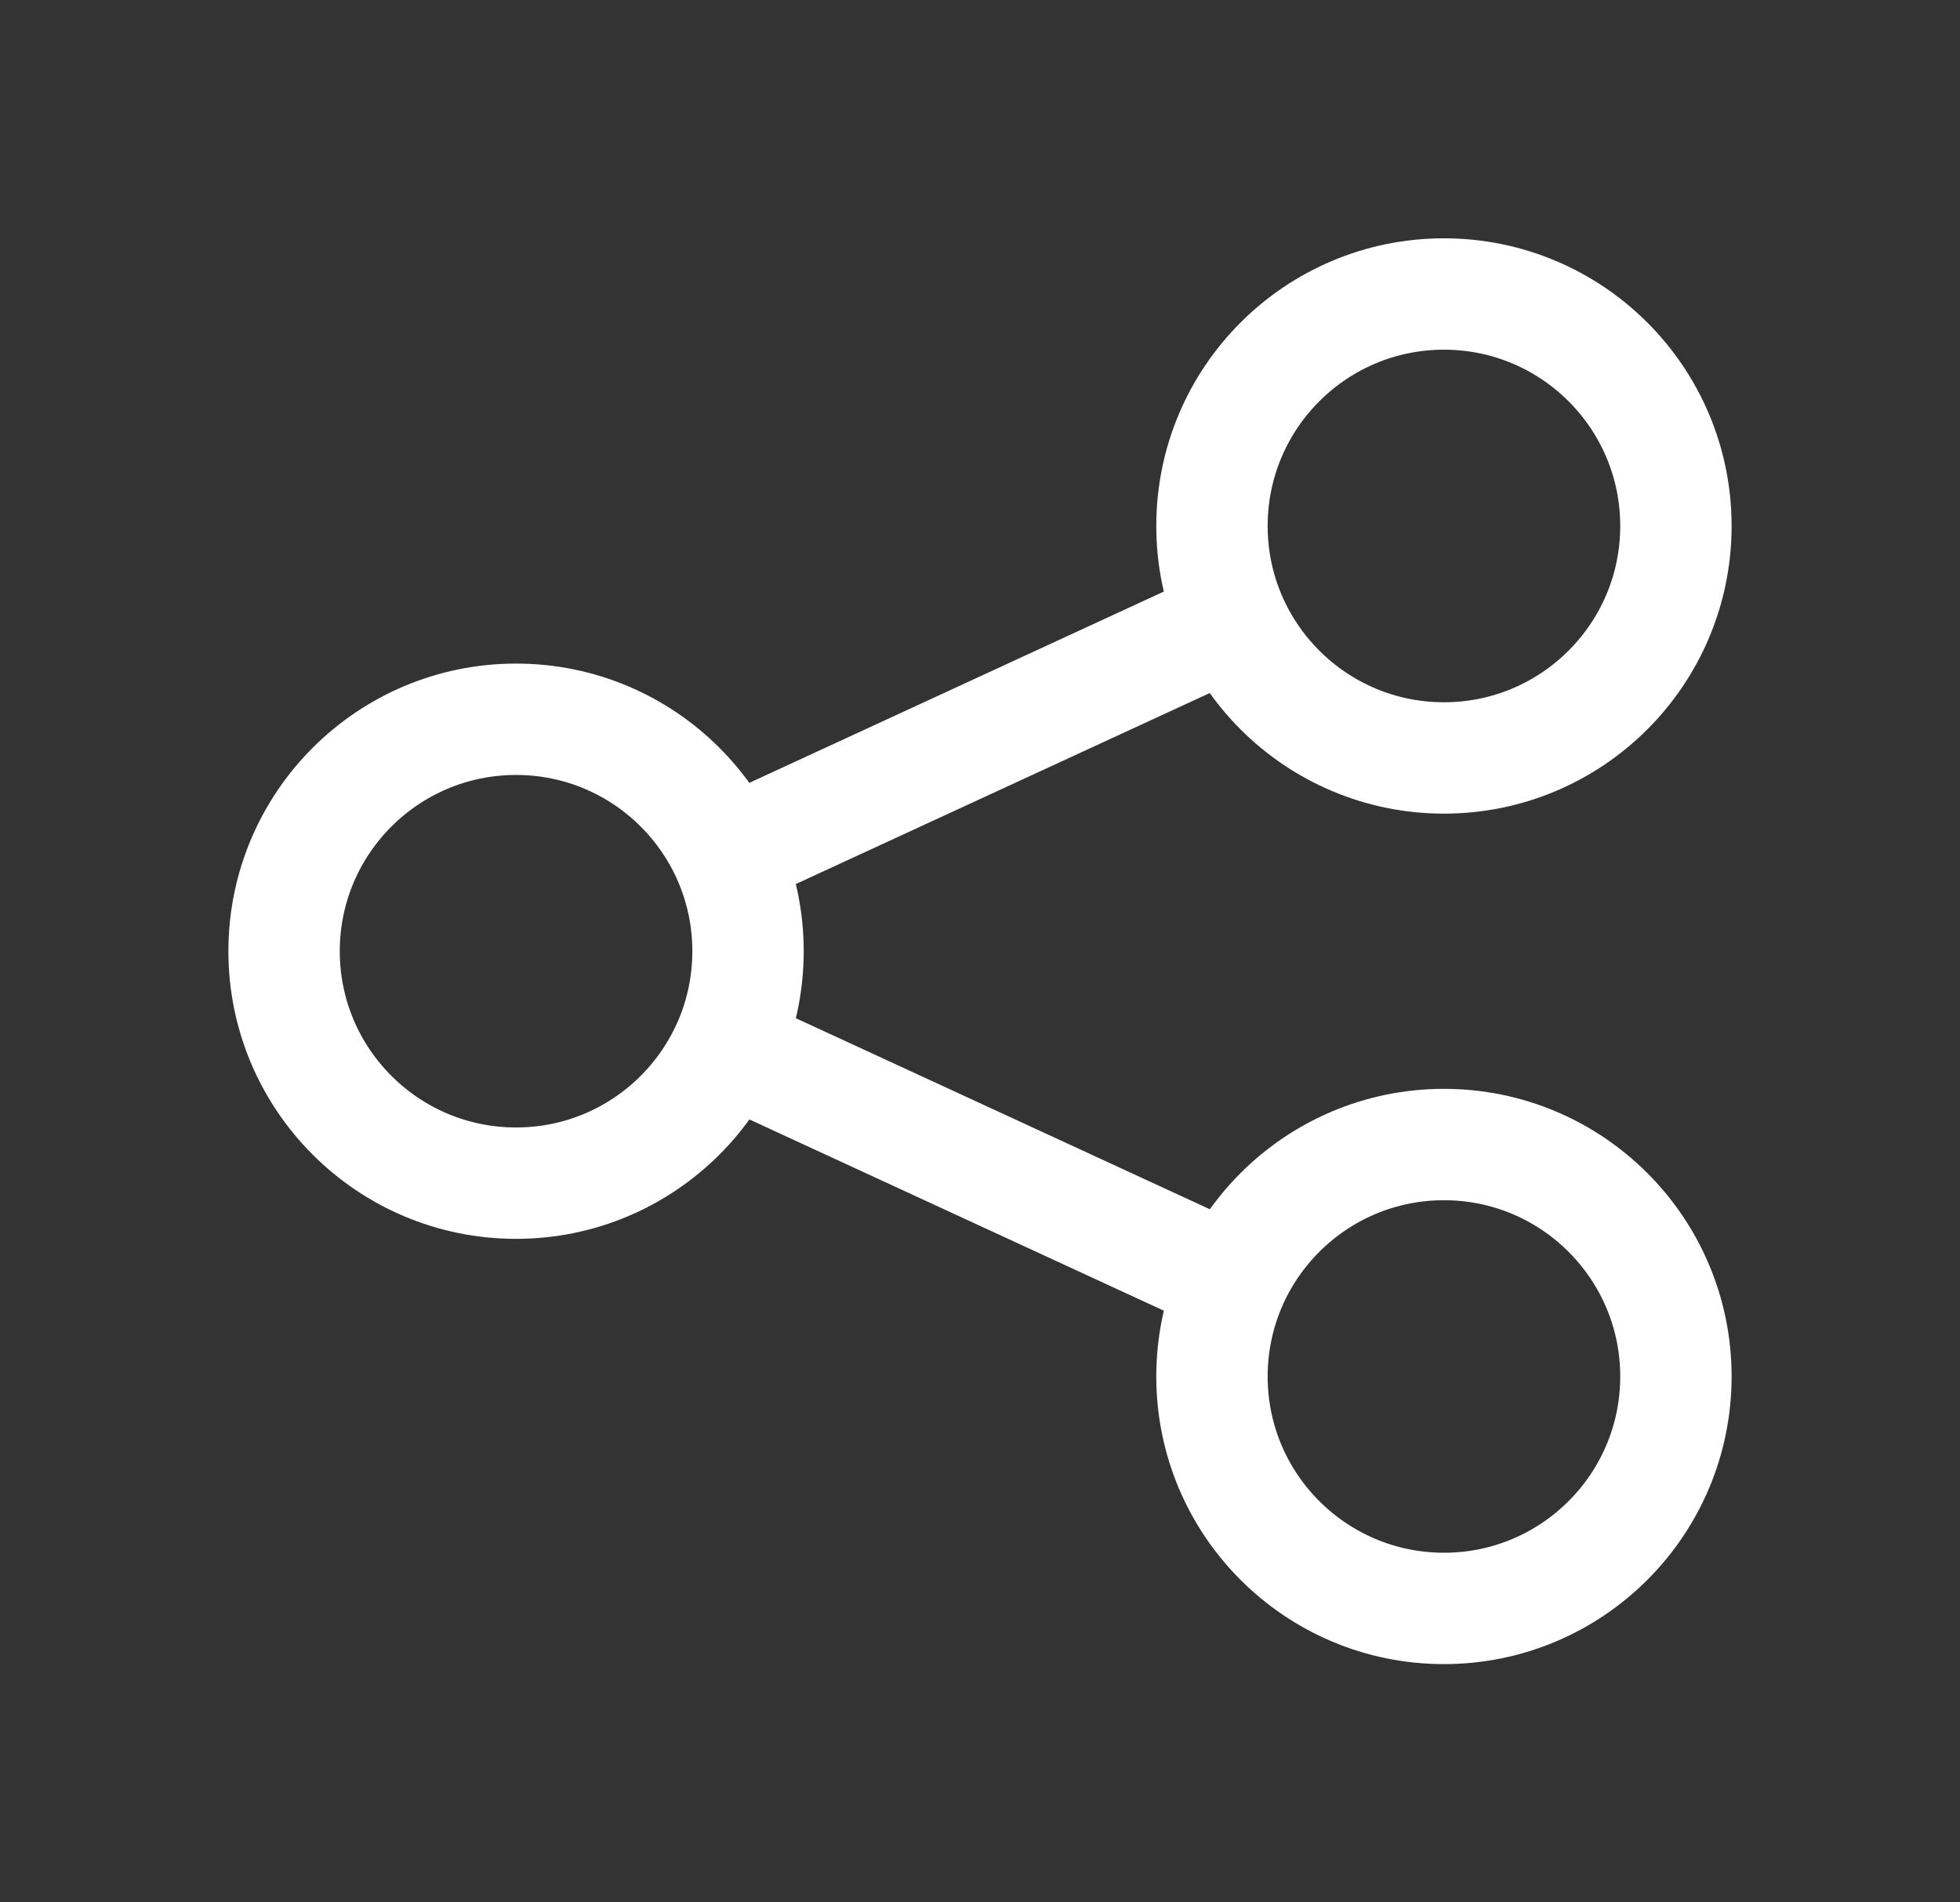<svg width="34" height="33" viewBox="0 0 34 33" fill="none" xmlns="http://www.w3.org/2000/svg">
<rect x="0" y="0" width="34" height="33" fill="#333333" stroke="none"/>
<path d="M29.072 9.124C29.072 11.346 27.27 13.148 25.048 13.148C22.826 13.148 21.024 11.346 21.024 9.124C21.024 6.901 22.826 5.1 25.048 5.1C27.27 5.1 29.072 6.901 29.072 9.124Z" stroke="white" stroke-width="1.932"/>
<path d="M12.976 16.5C12.976 18.723 11.174 20.524 8.952 20.524C6.73 20.524 4.928 18.723 4.928 16.5C4.928 14.278 6.73 12.477 8.952 12.477C11.174 12.477 12.976 14.278 12.976 16.5Z" stroke="white" stroke-width="1.932"/>
<path d="M29.072 23.878C29.072 26.1 27.27 27.901 25.048 27.901C22.826 27.901 21.024 26.1 21.024 23.878C21.024 21.655 22.826 19.854 25.048 19.854C27.27 19.854 29.072 21.655 29.072 23.878Z" stroke="white" stroke-width="1.932"/>
<path d="M12.612 14.822L21.33 10.799M12.612 18.176L21.33 22.199" stroke="white" stroke-width="1.932"/>
</svg>
